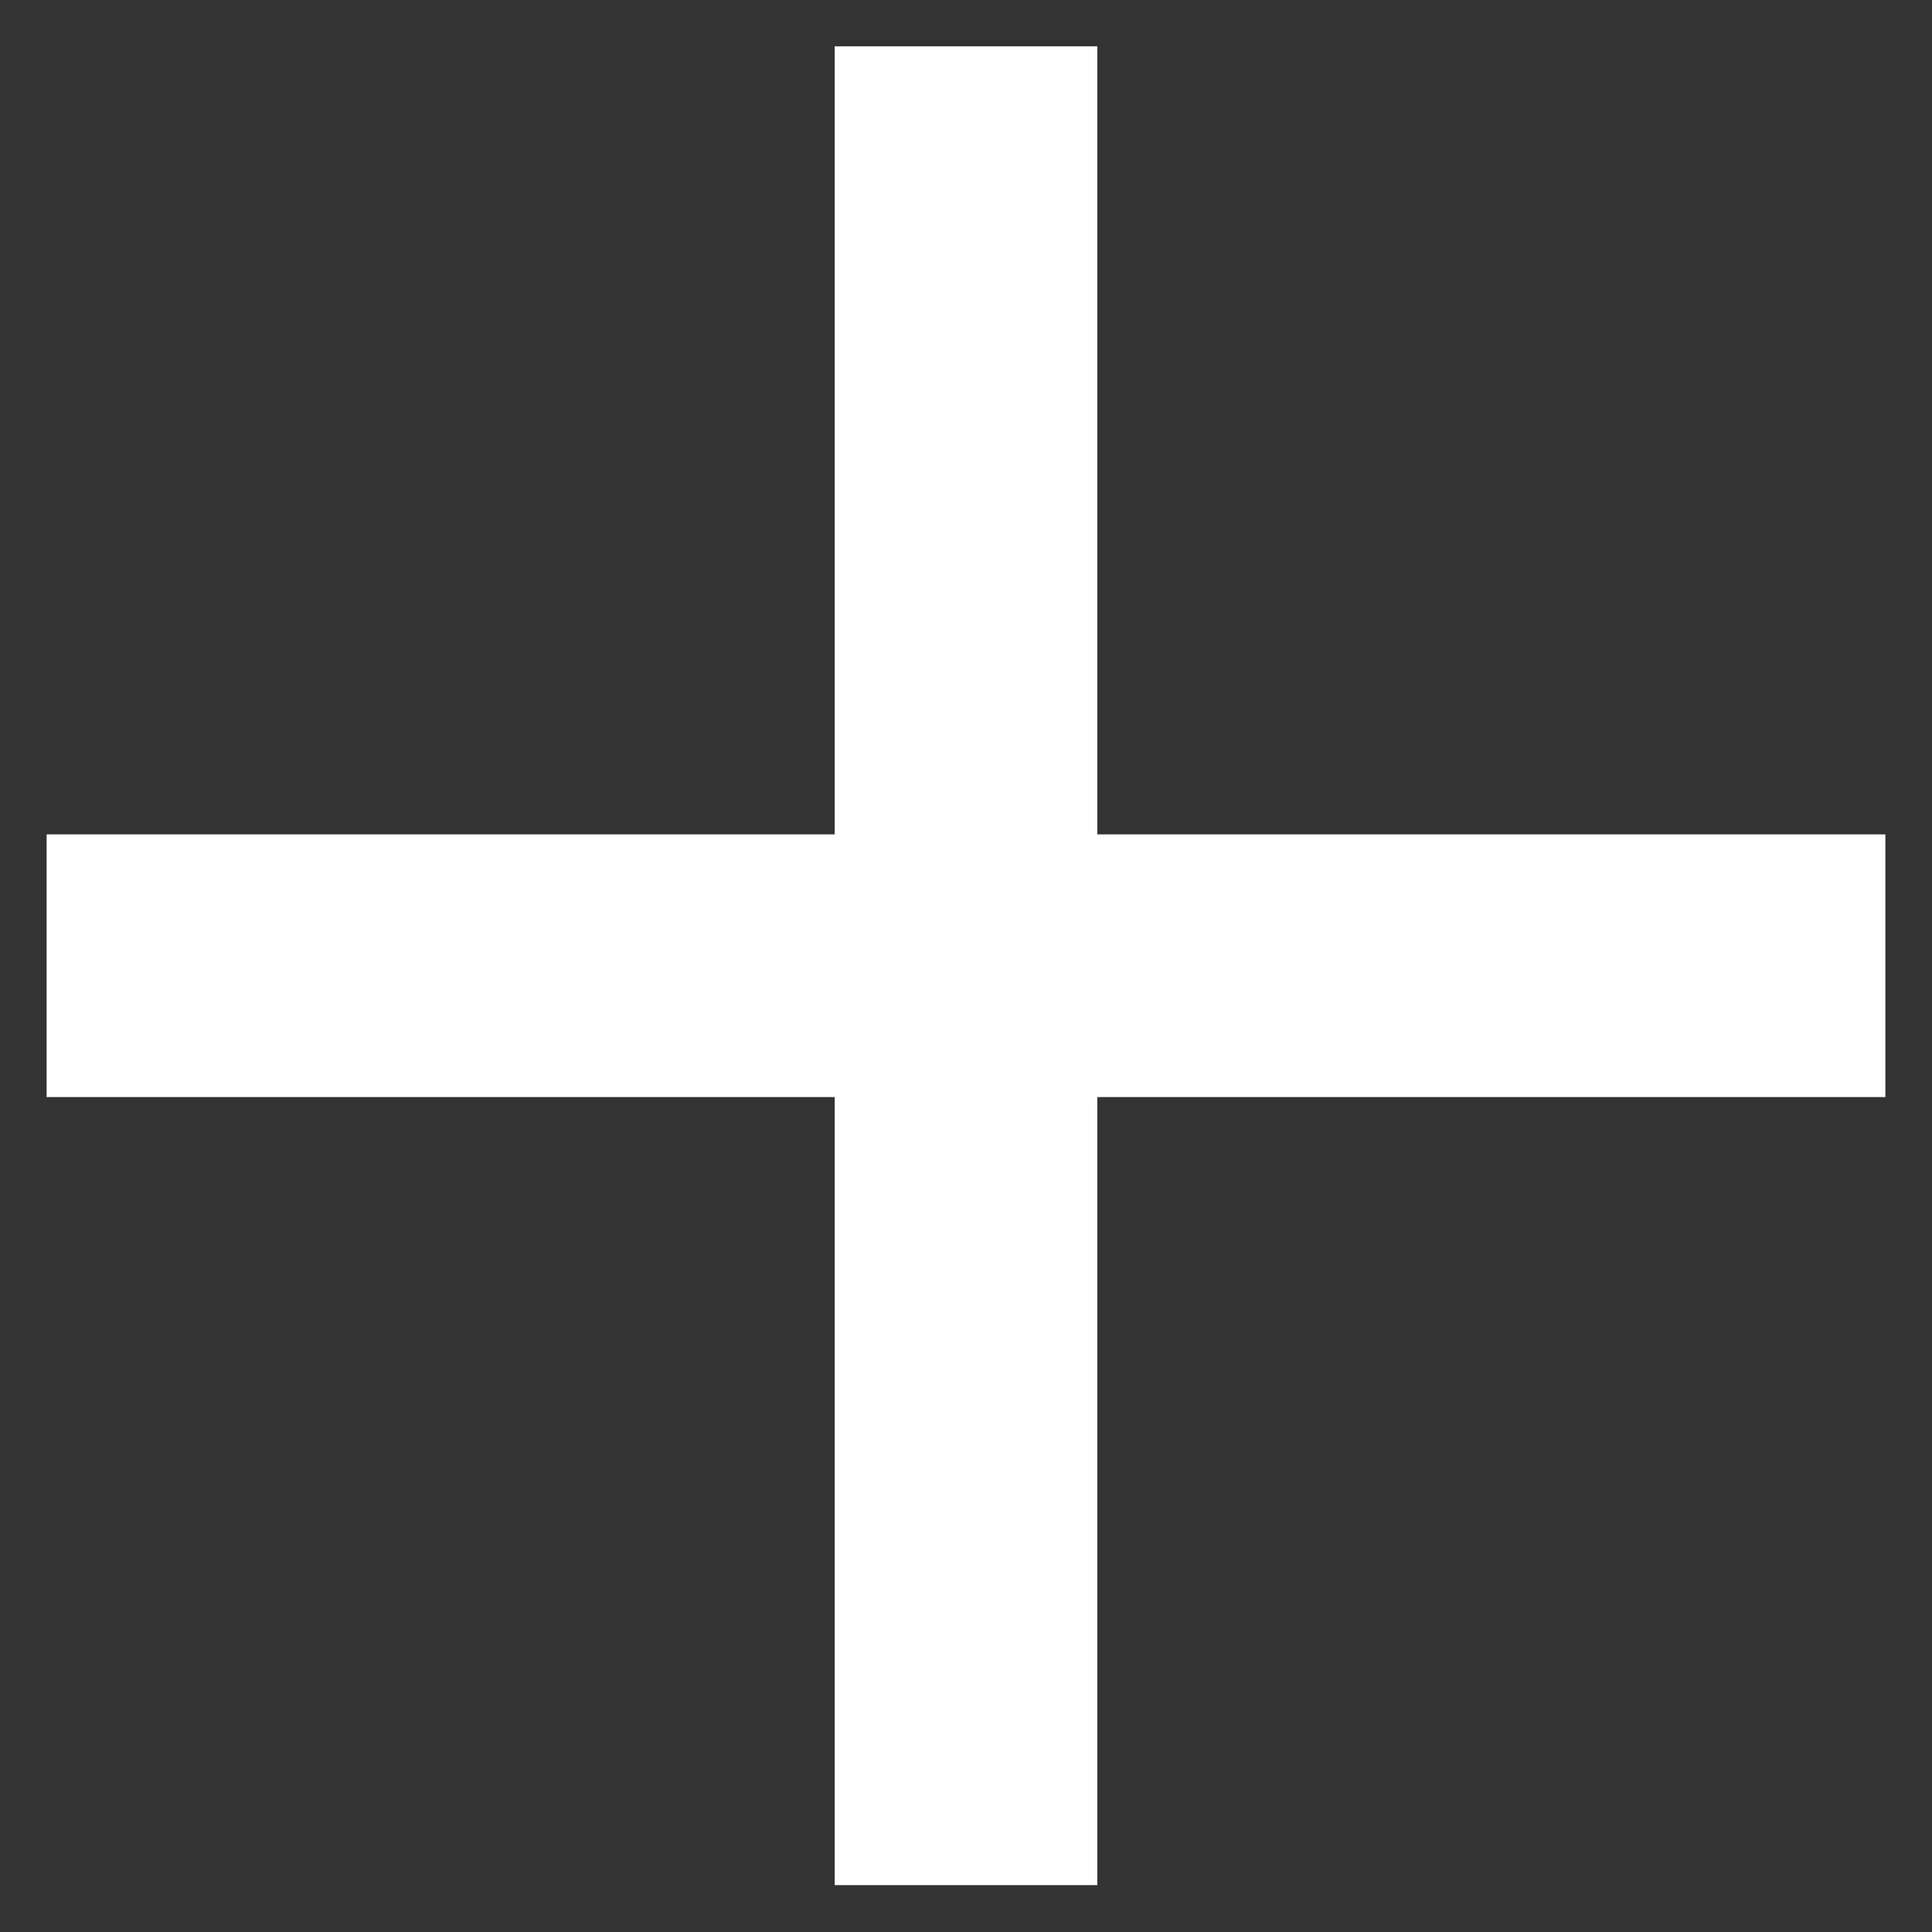 <svg width="38" height="38" viewBox="0 0 38 38" fill="none" xmlns="http://www.w3.org/2000/svg" xmlns:xlink="http://www.w3.org/1999/xlink">
<rect x="0" y="0" width="38" height="38" fill="#333333" stroke="none"/>
<path d="M37.083,21.578L21.583,21.578L21.583,37.078L16.417,37.078L16.417,21.578L0.917,21.578L0.917,16.411L16.417,16.411L16.417,0.911L21.583,0.911L21.583,16.411L37.083,16.411L37.083,21.578Z" fill="#FFFFFF"/>
</svg>
